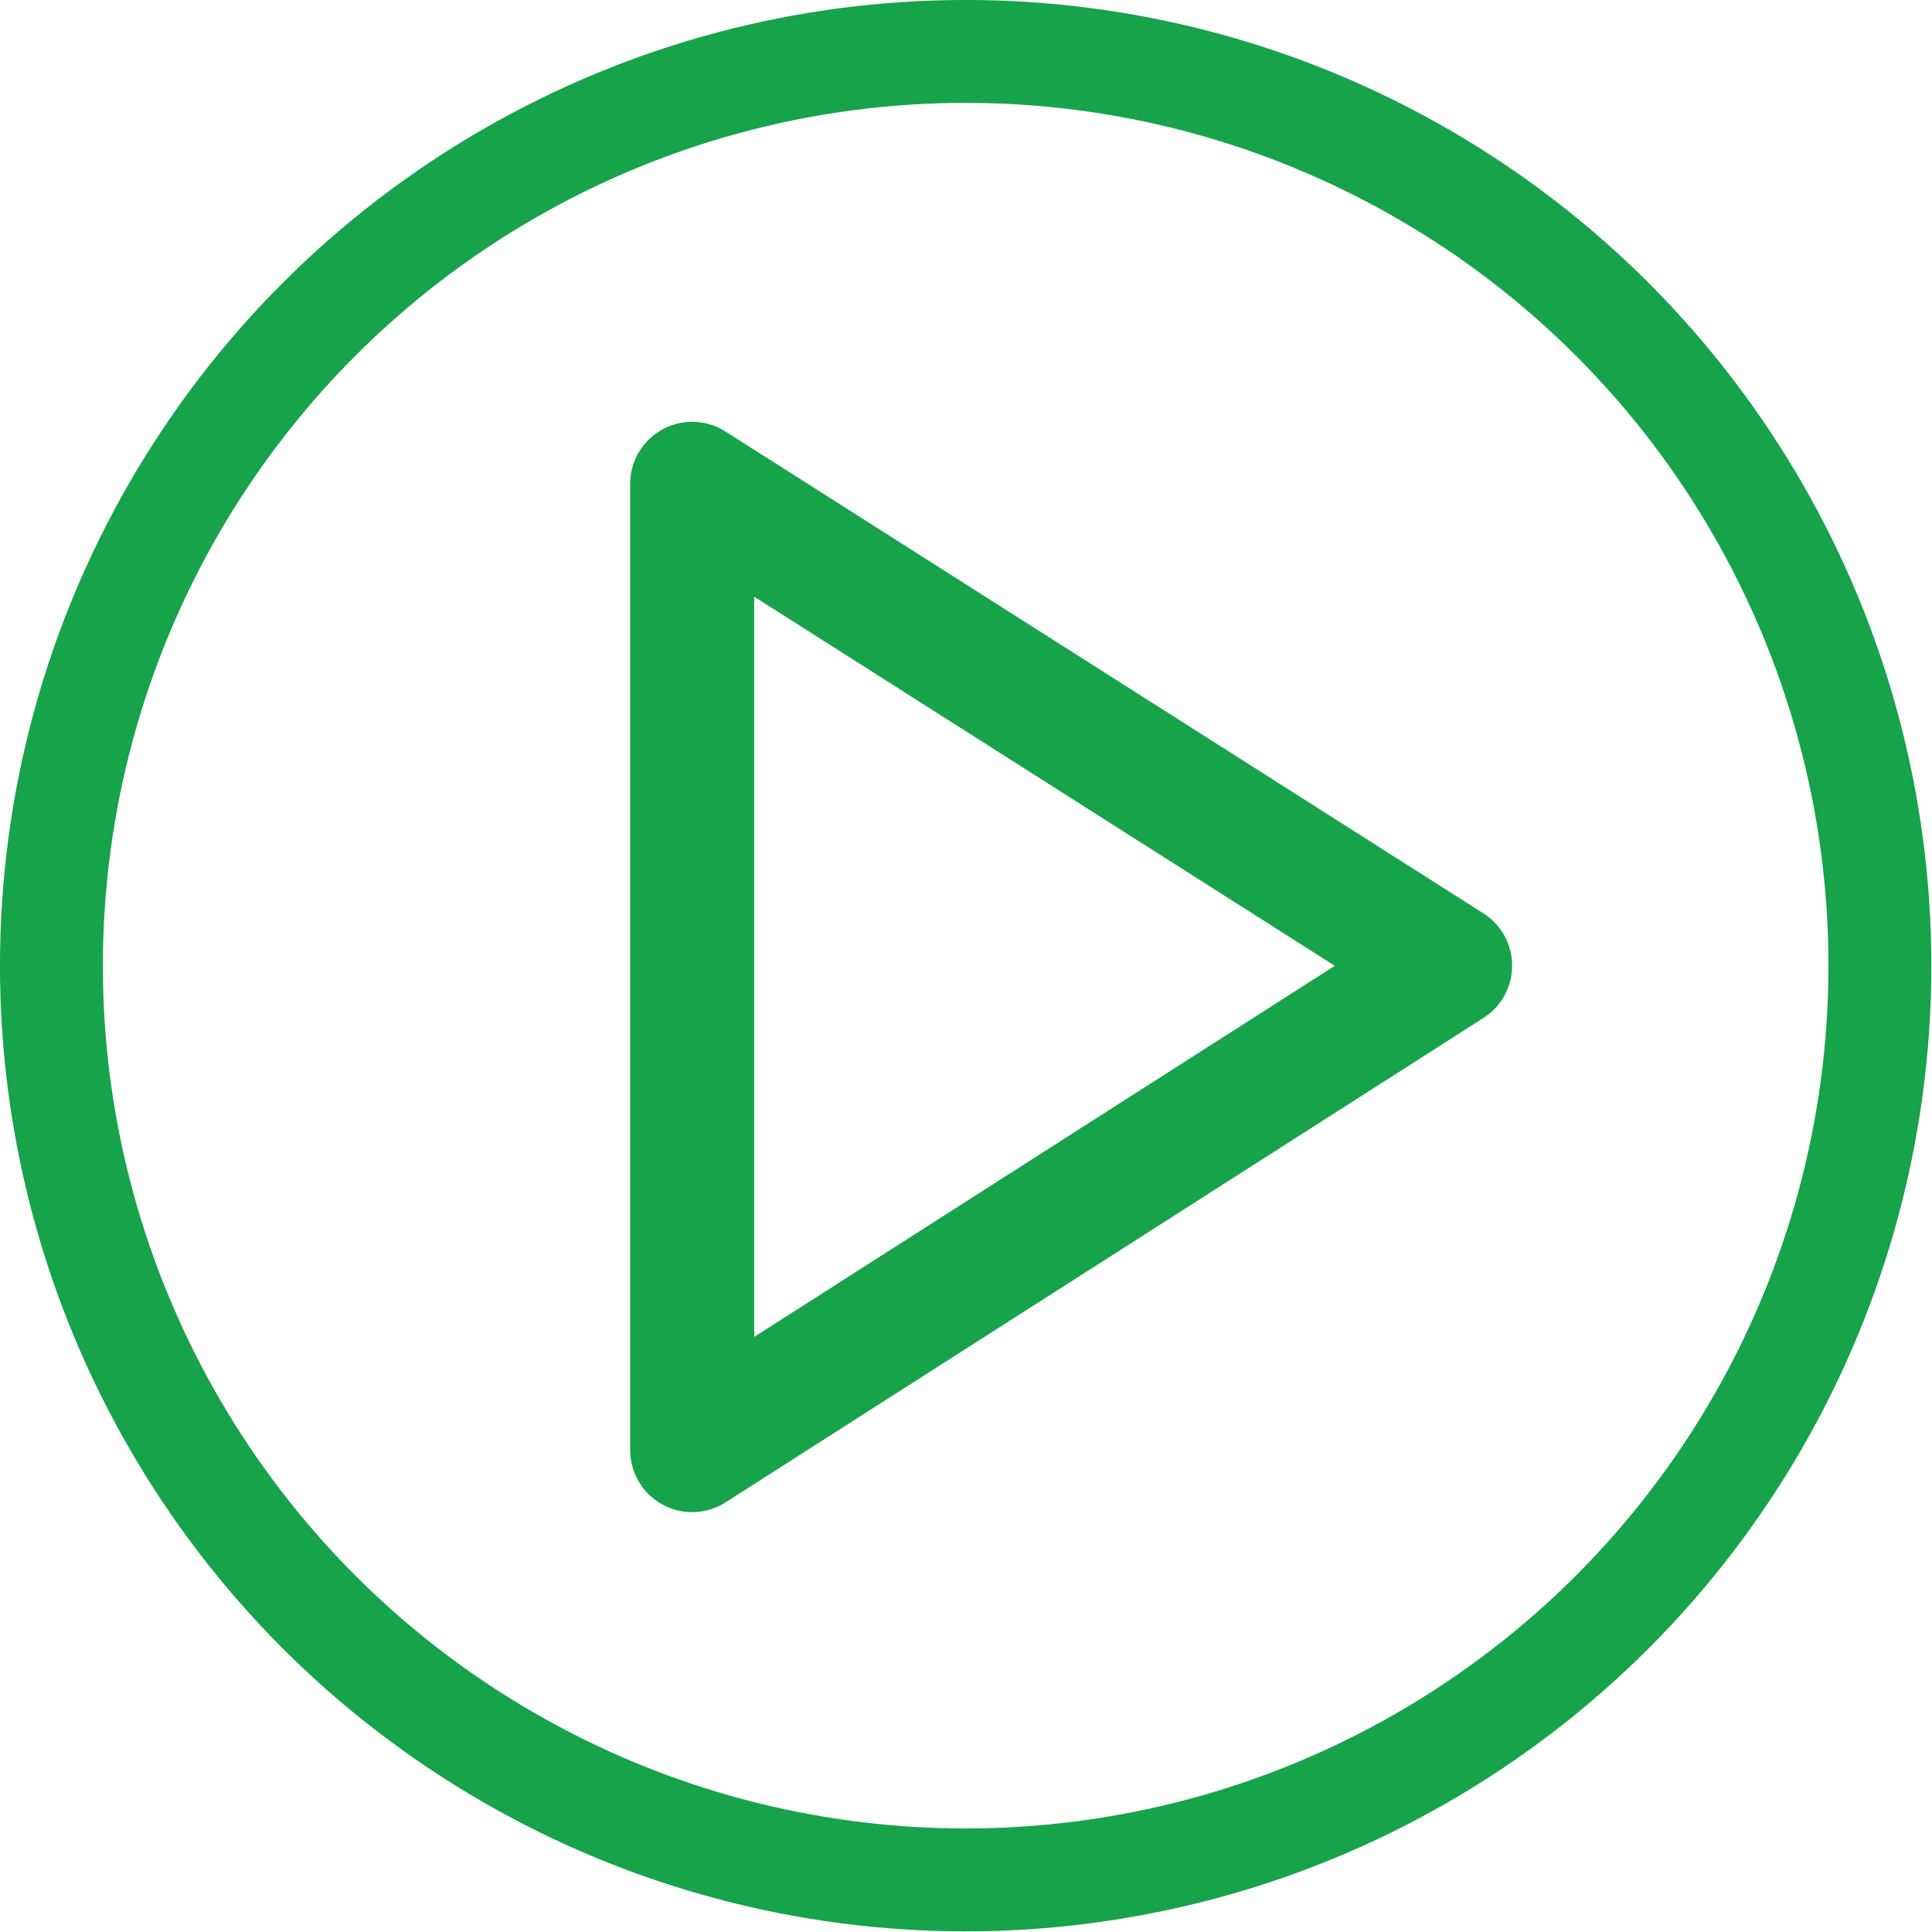 <?xml version="1.0" encoding="UTF-8"?>
<svg version="1.1" viewBox="0 0 7.41 7.41" xmlns="http://www.w3.org/2000/svg">
 <g transform="matrix(-.999 0 0 -.999 7.4 7.4)" fill="none" stroke="#1c1917" stroke-linejoin="round">
  <circle cx="3.7" cy="3.7" r="3.51" stroke-linecap="round" stroke-width=".395" stroke="#16a34a"/>
  <path d="m4.75 1.84v3.71l-2.91-1.85z" stroke-width=".476" stroke="#16a34a"/>
 </g>
</svg>
